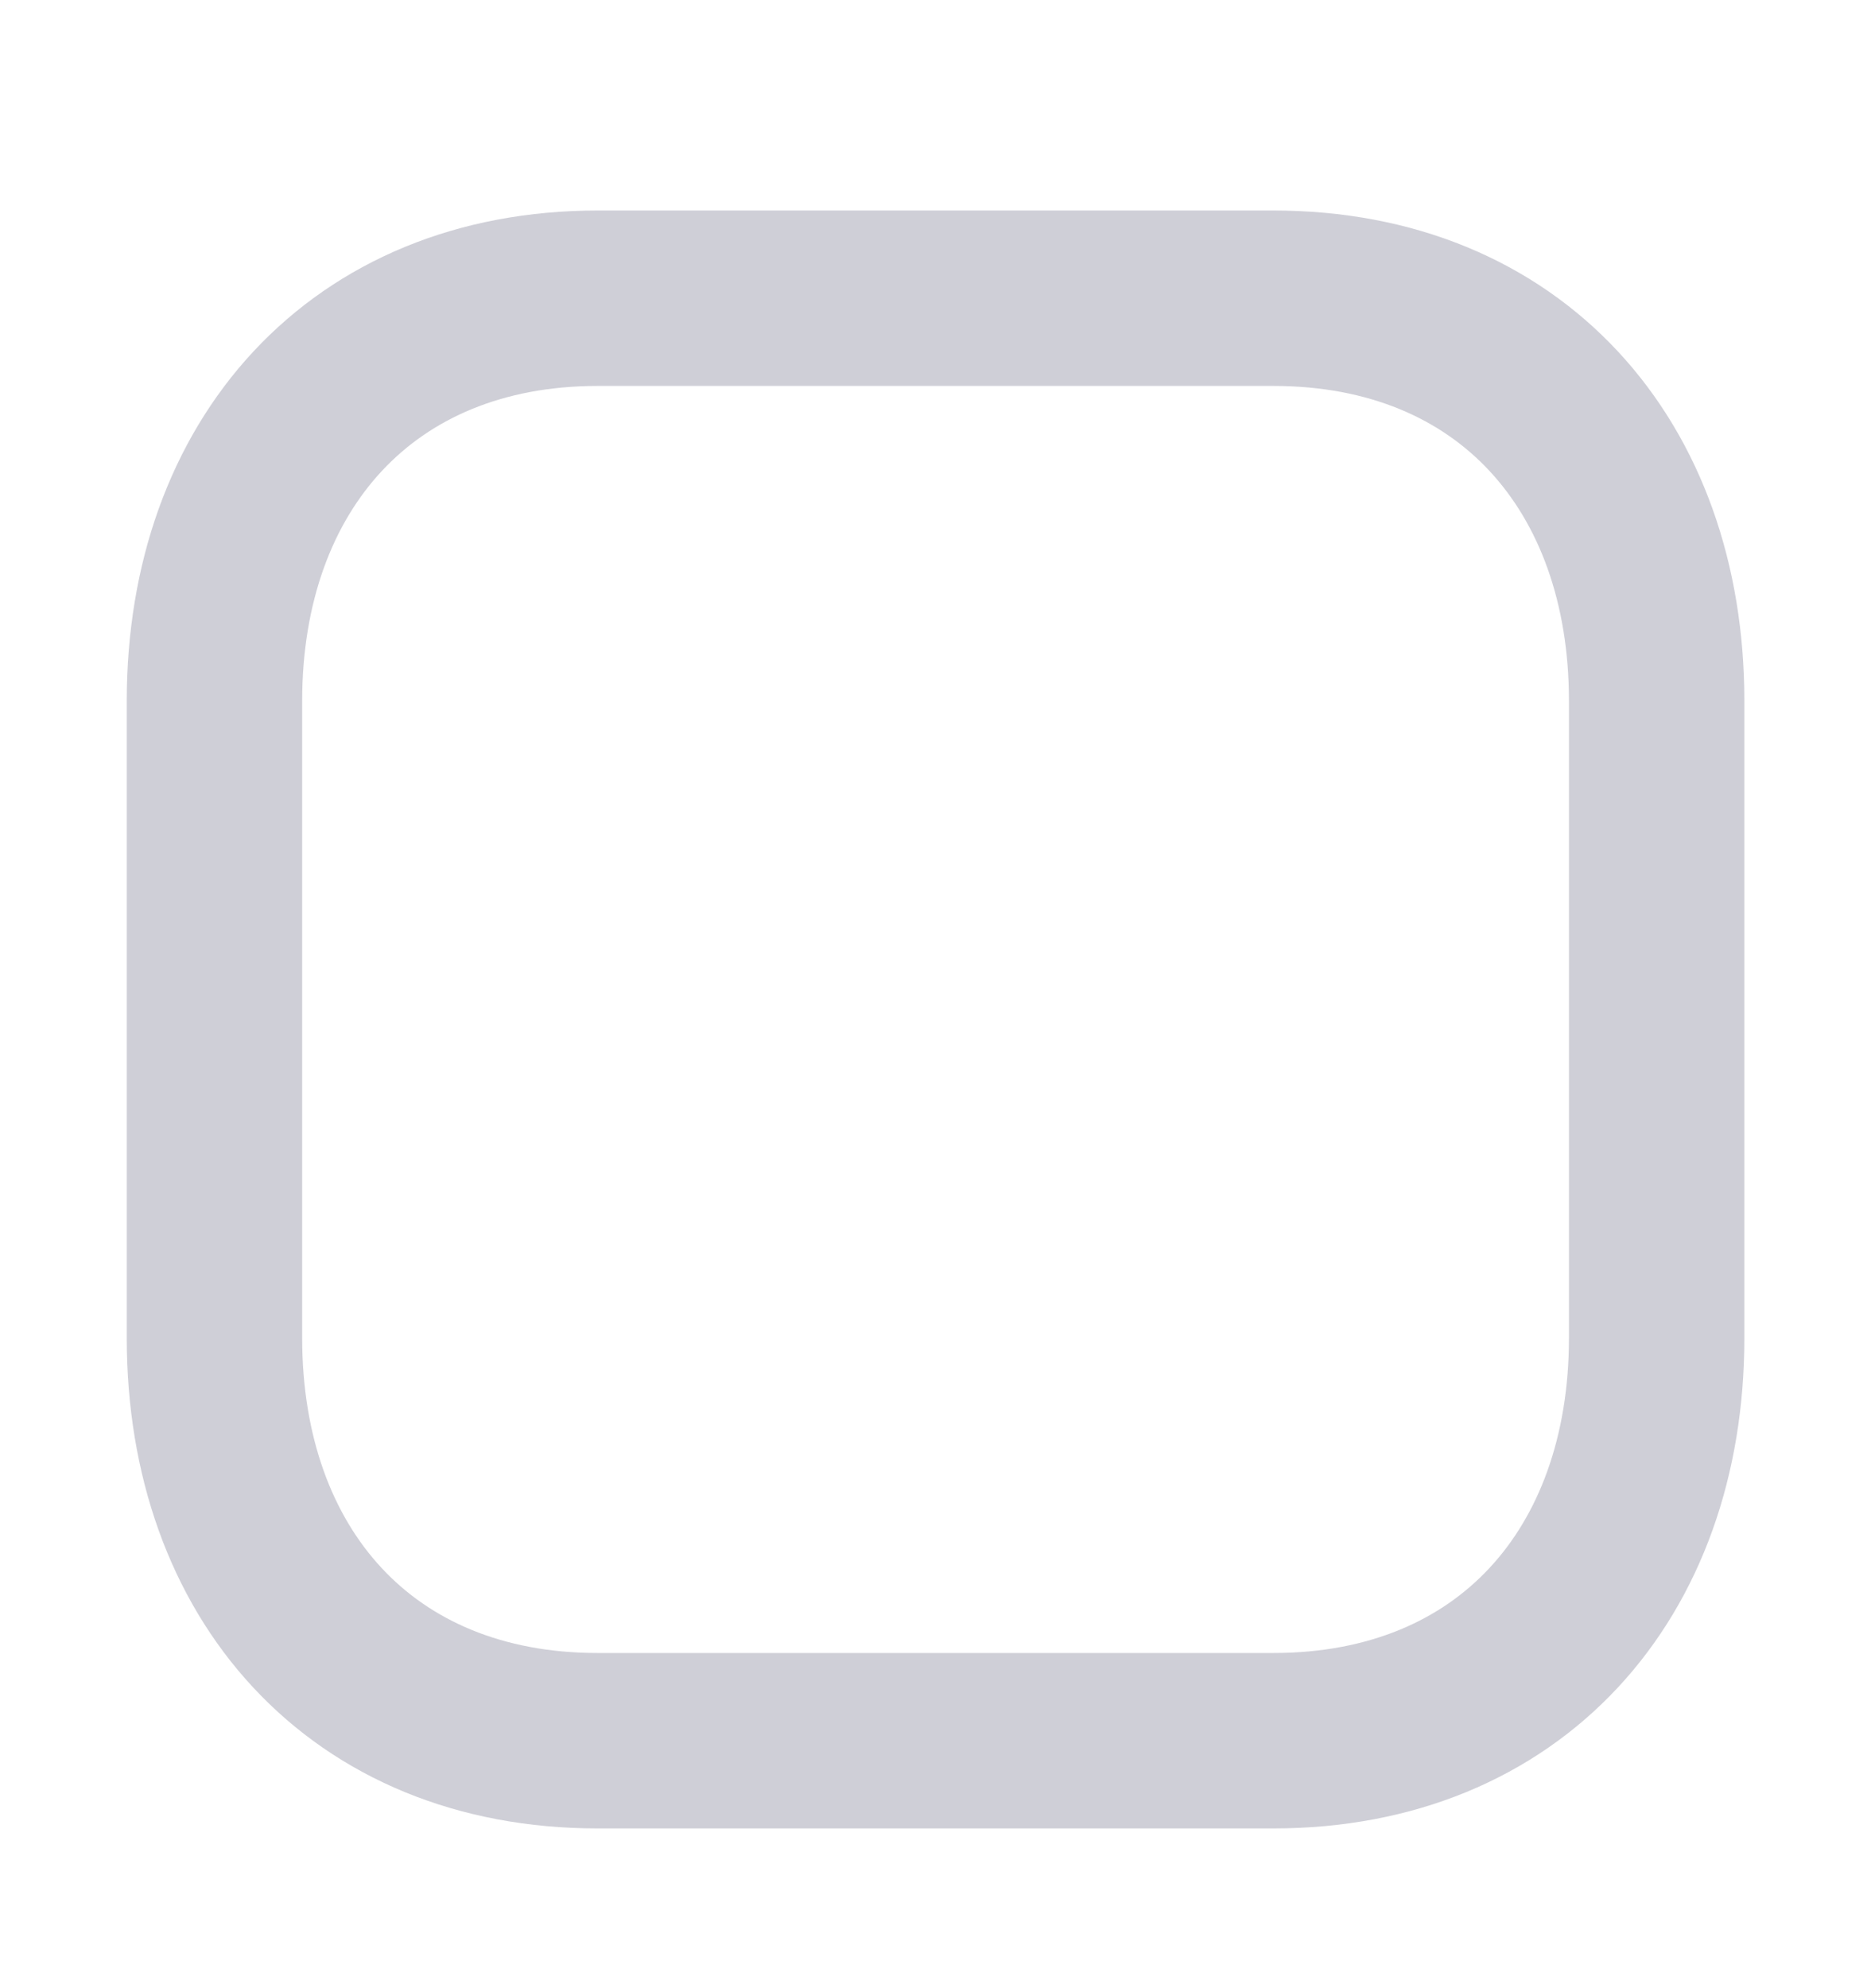 <svg width="16" height="17" viewBox="0 0 16 17" fill="none" xmlns="http://www.w3.org/2000/svg">
<path fill-rule="evenodd" clip-rule="evenodd" d="M10.89 2.55H5.111C3.097 2.55 1.834 3.976 1.834 5.994V11.44C1.834 13.458 3.091 14.884 5.111 14.884H10.889C12.91 14.884 14.167 13.458 14.167 11.44V5.994C14.167 3.976 12.91 2.55 10.89 2.55Z" stroke="#CFCFD7" stroke-width="1.5" stroke-linecap="round" stroke-linejoin="round"/>
</svg>
